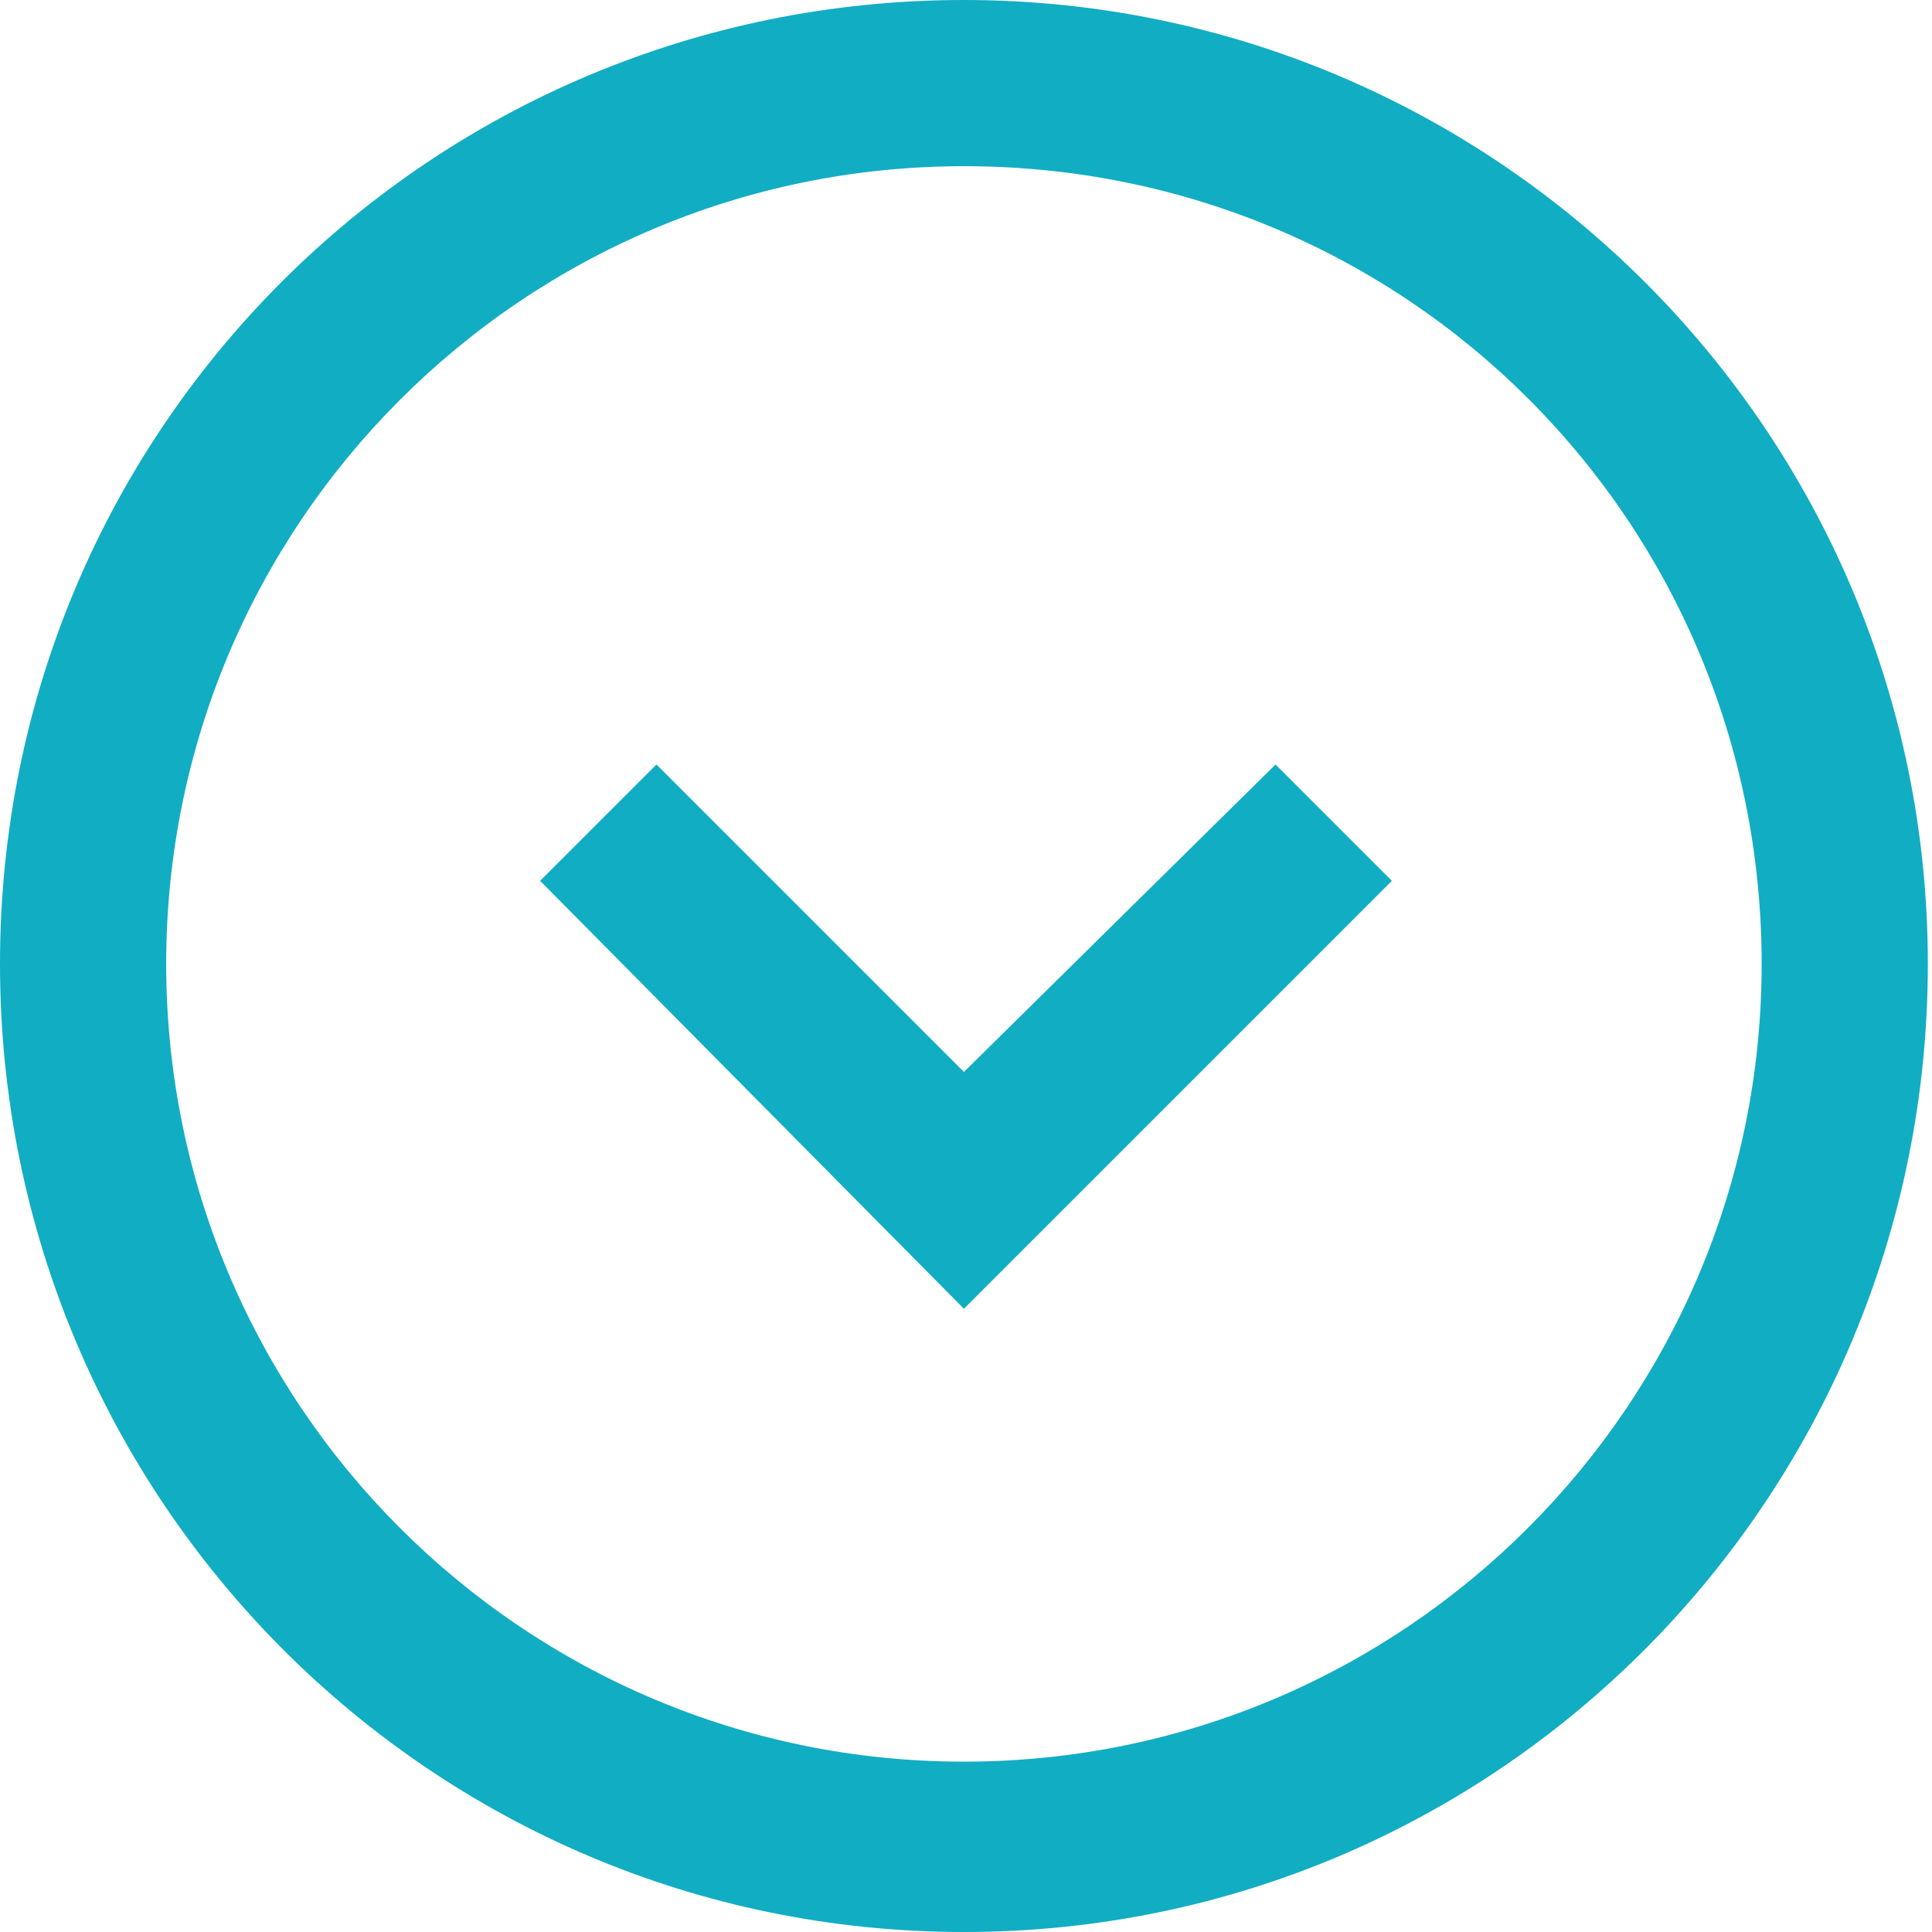<?xml version="1.0" encoding="utf-8"?>
<!-- Generator: Adobe Illustrator 19.0.0, SVG Export Plug-In . SVG Version: 6.00 Build 0)  -->
<svg version="1.1" id="Layer_1" xmlns="http://www.w3.org/2000/svg" xmlns:xlink="http://www.w3.org/1999/xlink" x="0px" y="0px"
	 viewBox="0 0 46.5 46.5" style="enable-background:new 0 0 46.5 46.5;" xml:space="preserve">
<style type="text/css">
	.st0{fill:#11ADC3;}
</style>
<g>
	<g>
		<polygon class="st0" points="23.2,31.5 13,21.2 15.8,18.4 23.2,25.8 30.7,18.4 33.5,21.2 		"/>
	</g>
	<g>
		<path class="st0" d="M23.2,46.5C10.4,46.5,0,36.1,0,23.2S10.4,0,23.2,0s23.2,10.4,23.2,23.2S36.1,46.5,23.2,46.5z M23.2,4
			C12.6,4,4,12.6,4,23.2s8.6,19.2,19.2,19.2s19.2-8.6,19.2-19.2S33.9,4,23.2,4z"/>
	</g>
</g>
</svg>

